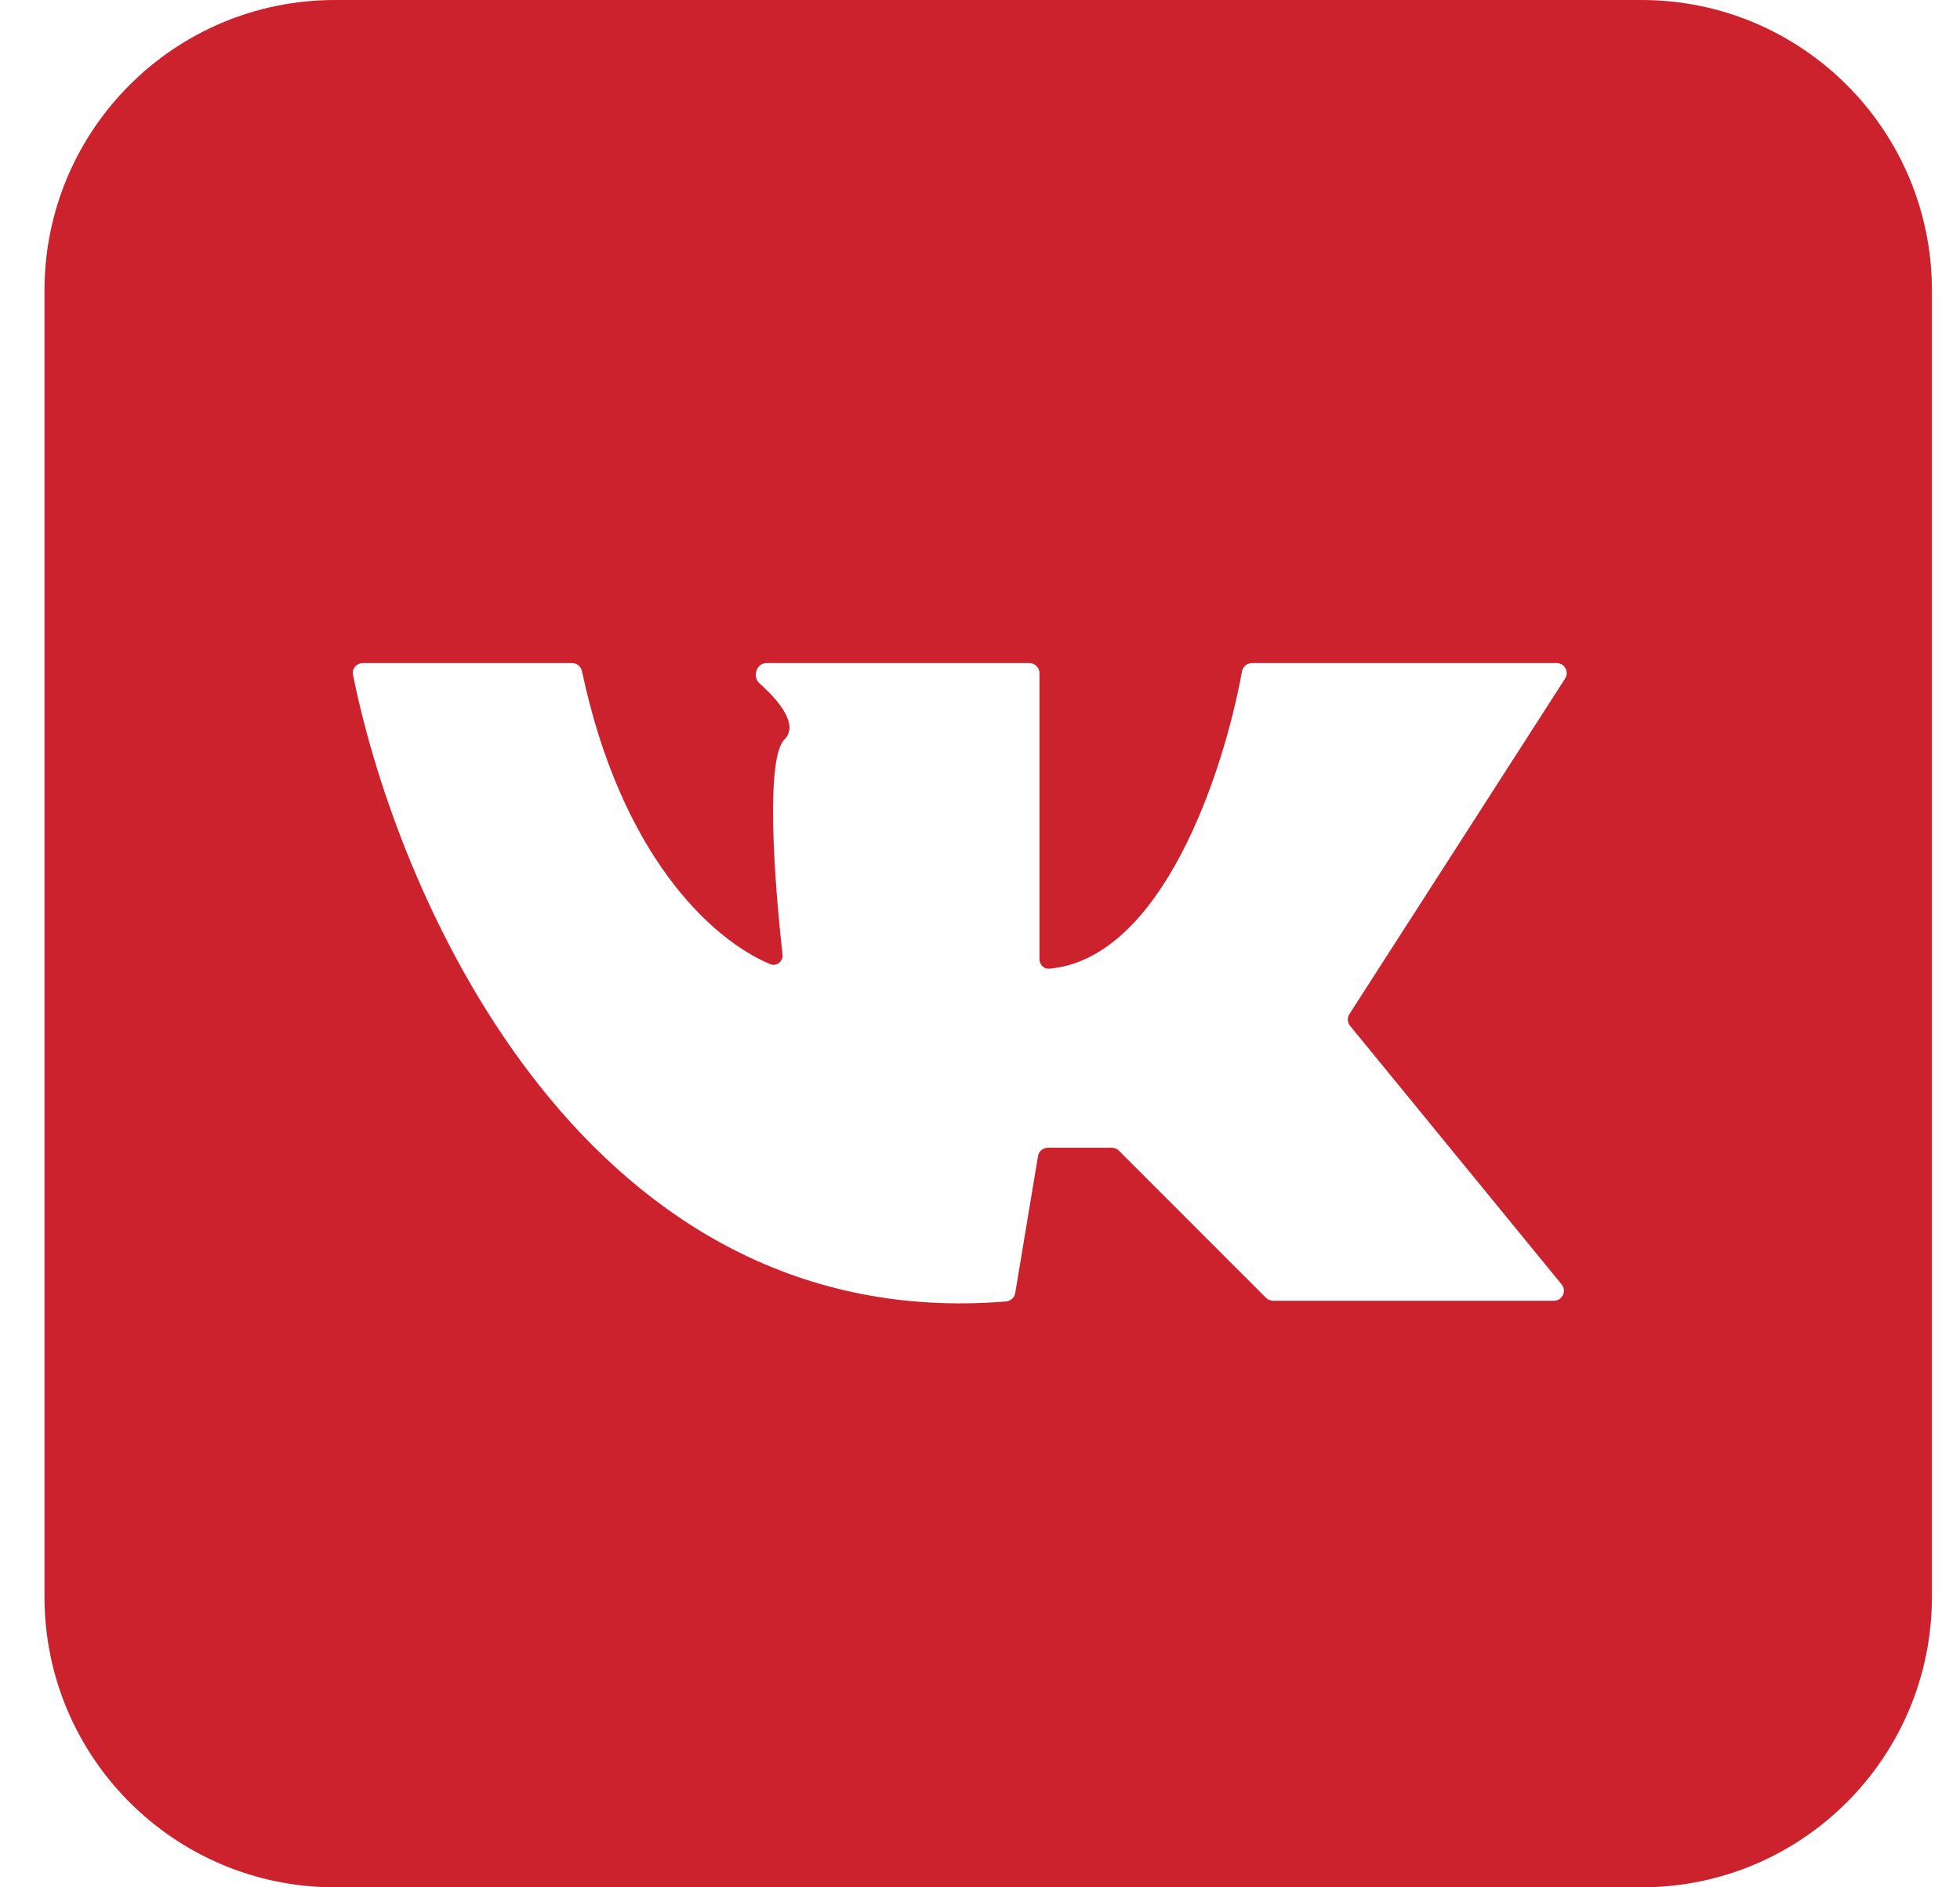 <svg width="27" height="26" viewBox="0 0 27 26" fill="none" xmlns="http://www.w3.org/2000/svg">
<path fill-rule="evenodd" clip-rule="evenodd" d="M4.613 0C2.404 0 0.613 1.791 0.613 4V22C0.613 24.209 2.404 26 4.613 26H22.613C24.822 26 26.613 24.209 26.613 22V4C26.613 1.791 24.822 0 22.613 0H4.613ZM4.863 9.296C5.503 12.482 8.13 18.398 13.86 17.929C13.922 17.923 13.974 17.876 13.985 17.814L14.299 15.926C14.31 15.86 14.368 15.811 14.435 15.811H15.315C15.352 15.811 15.387 15.825 15.413 15.851L17.44 17.879C17.466 17.904 17.501 17.919 17.538 17.919H21.406C21.522 17.919 21.586 17.784 21.512 17.694L18.598 14.132C18.56 14.085 18.557 14.02 18.589 13.97L21.56 9.348C21.619 9.256 21.553 9.135 21.444 9.135H17.246C17.179 9.135 17.121 9.184 17.109 9.25C16.855 10.647 16.01 13.201 14.457 13.345C14.381 13.352 14.319 13.29 14.319 13.213V9.273C14.319 9.197 14.257 9.135 14.181 9.135H10.558C10.421 9.135 10.361 9.323 10.463 9.414C10.751 9.67 11.002 9.993 10.805 10.189C10.543 10.451 10.667 12.155 10.78 13.145C10.791 13.243 10.7 13.32 10.609 13.282C9.786 12.936 8.55 11.768 8.017 9.247C8.004 9.183 7.947 9.135 7.881 9.135H4.998C4.912 9.135 4.846 9.211 4.863 9.296Z" fill="#CC222E"/>
</svg>
